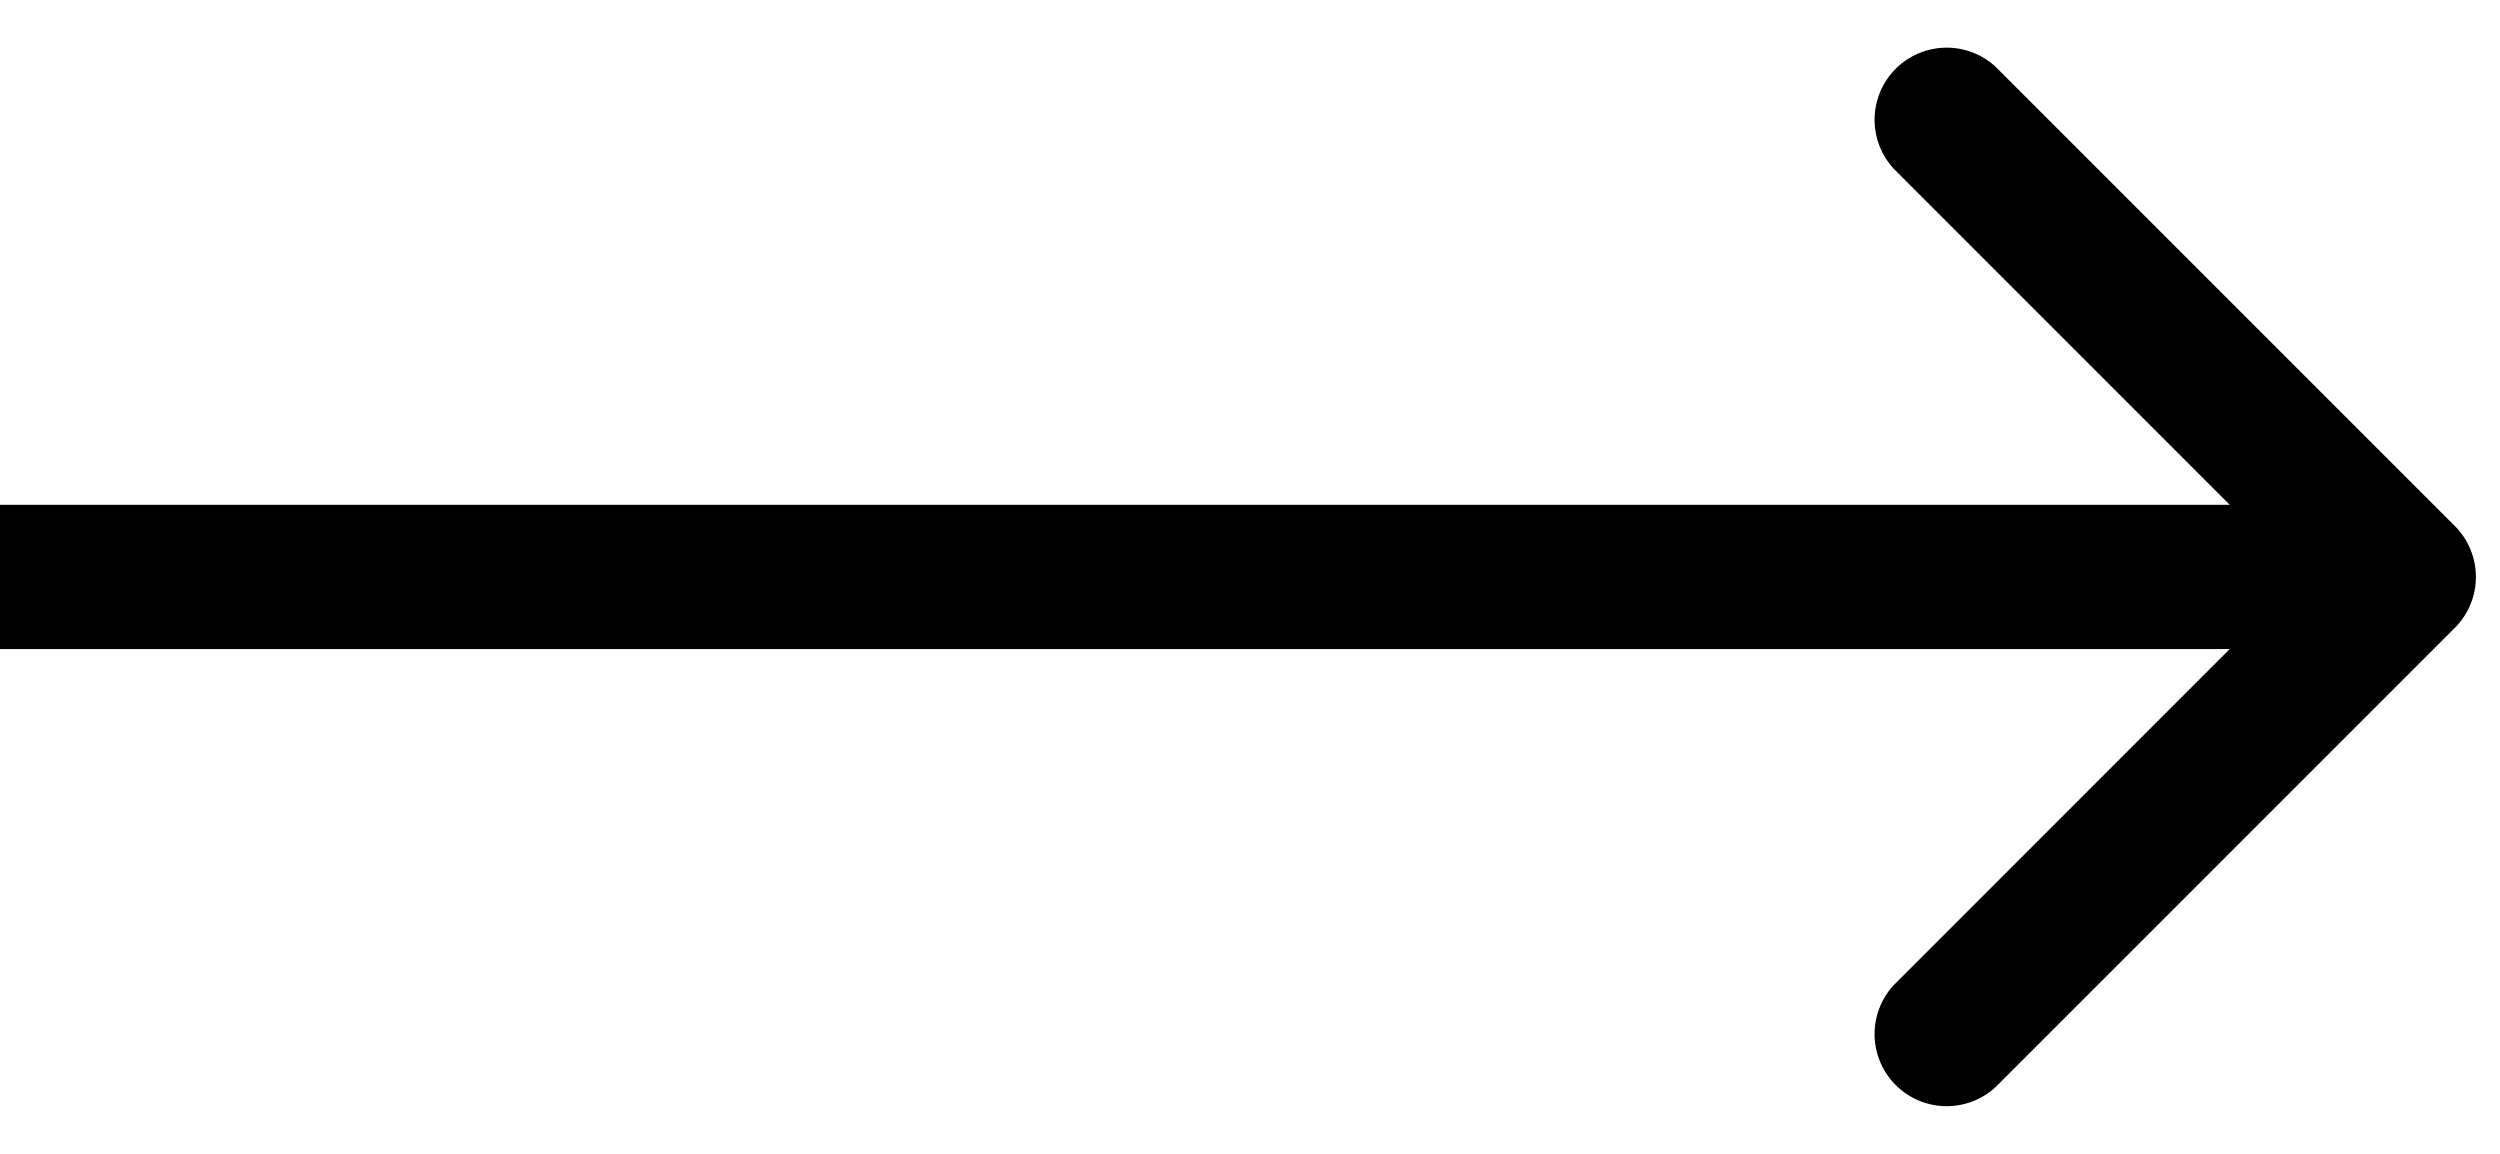 <?xml version="1.0" encoding="utf-8"?><svg width="26" height="12" xmlns="http://www.w3.org/2000/svg" viewBox="0 0 26 12"><path d="M25.53 6.53a.75.75 0 000-1.06L20.757.697a.75.75 0 00-1.06 1.06L23.939 6l-4.242 4.243a.75.75 0 001.06 1.06L25.53 6.53zM0 6.75h25v-1.5H0v1.5z"/></svg>
